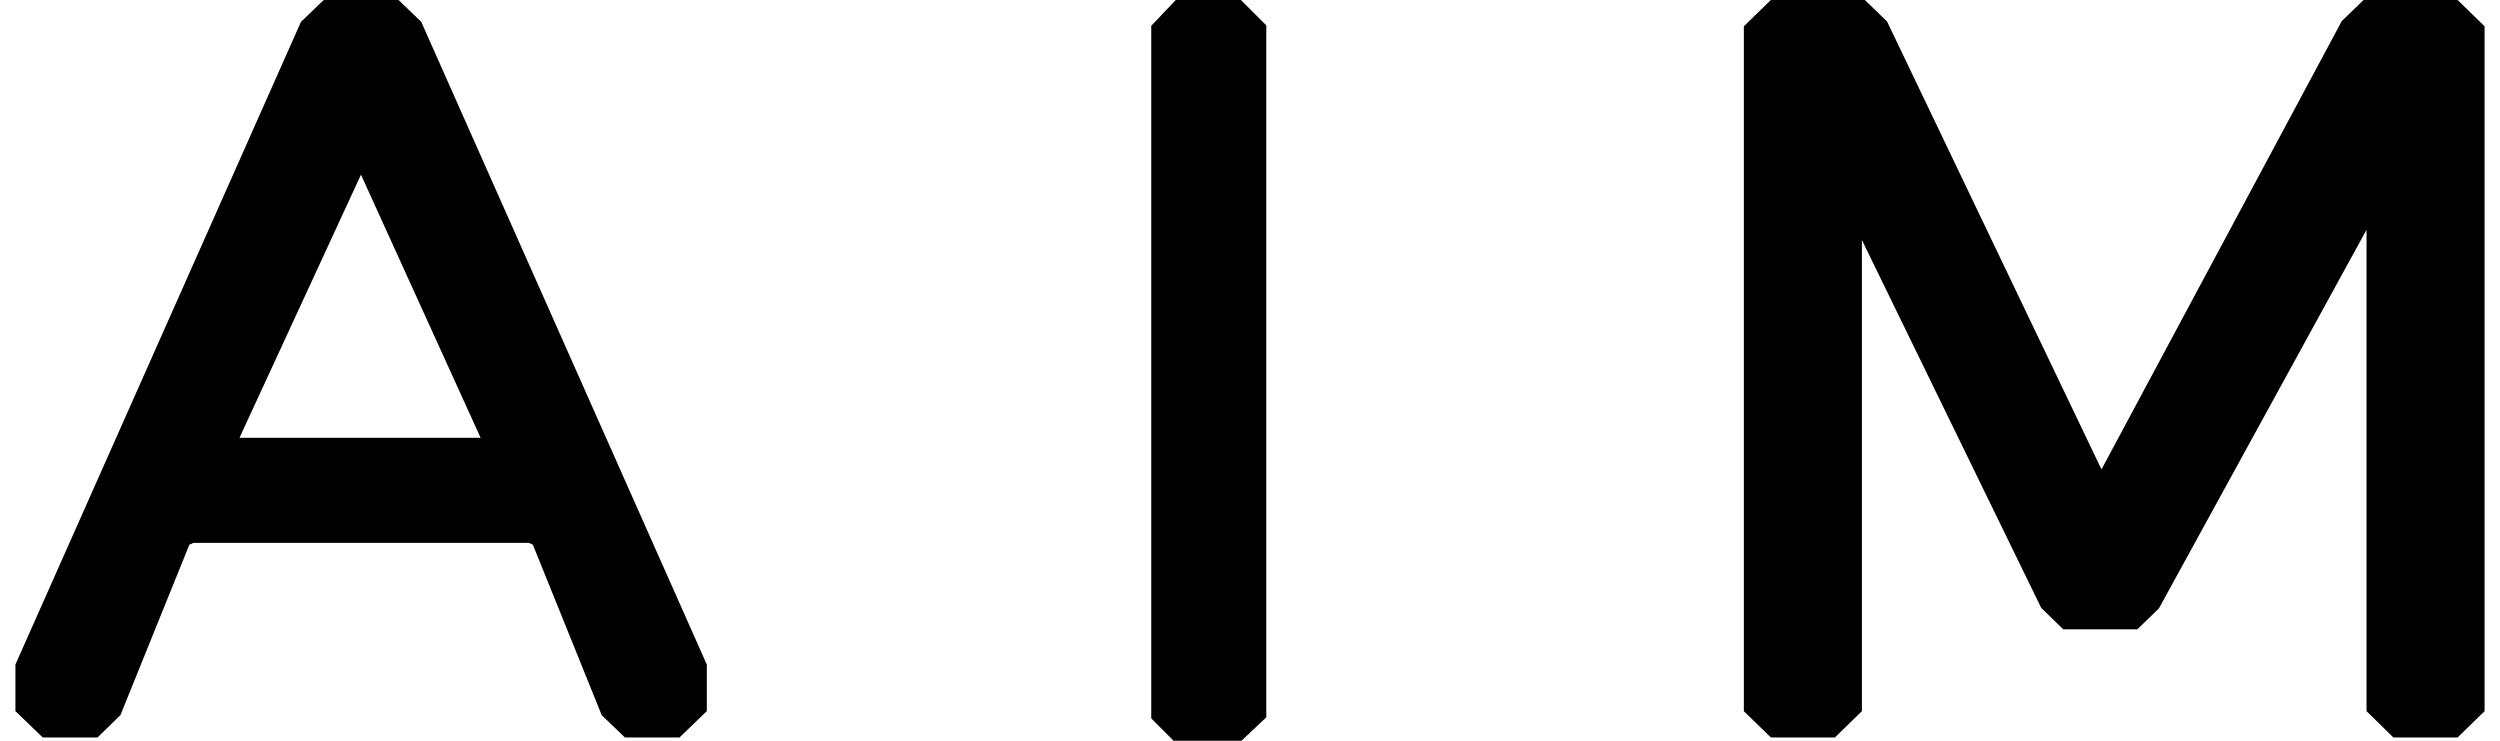 <svg width="54" height="16" viewBox="0 0 54 16" fill="none" xmlns="http://www.w3.org/2000/svg">
<path fill-rule="evenodd" clip-rule="evenodd" d="M6.992 0L6.501 0.472L0.333 14.354V15.36L0.922 15.929H2.106L2.601 15.447L4.09 11.766L4.175 11.726H11.425L11.51 11.766L12.998 15.449L13.498 15.929H14.678L15.267 15.36V14.354L9.099 0.472L8.609 0H6.992ZM7.797 3.773L10.381 9.456H5.173L7.797 3.773Z" fill="black"/>
<path fill-rule="evenodd" clip-rule="evenodd" d="M51.053 0L50.583 0.454L45.392 10.139L40.761 0.465L40.281 0H38.25L37.667 0.568V15.361L38.25 15.929H39.634L40.217 15.361V5.184L44.09 13.13L44.566 13.593H46.167L46.633 13.141L51.117 4.963V15.36L51.697 15.929H53.084L53.667 15.361V0.568L53.084 0H51.053Z" fill="black"/>
<path fill-rule="evenodd" clip-rule="evenodd" d="M24.867 0.558V15.517L25.349 16H26.816L27.352 15.494V0.548L26.804 0H25.397L24.867 0.558Z" fill="black"/>
</svg>
